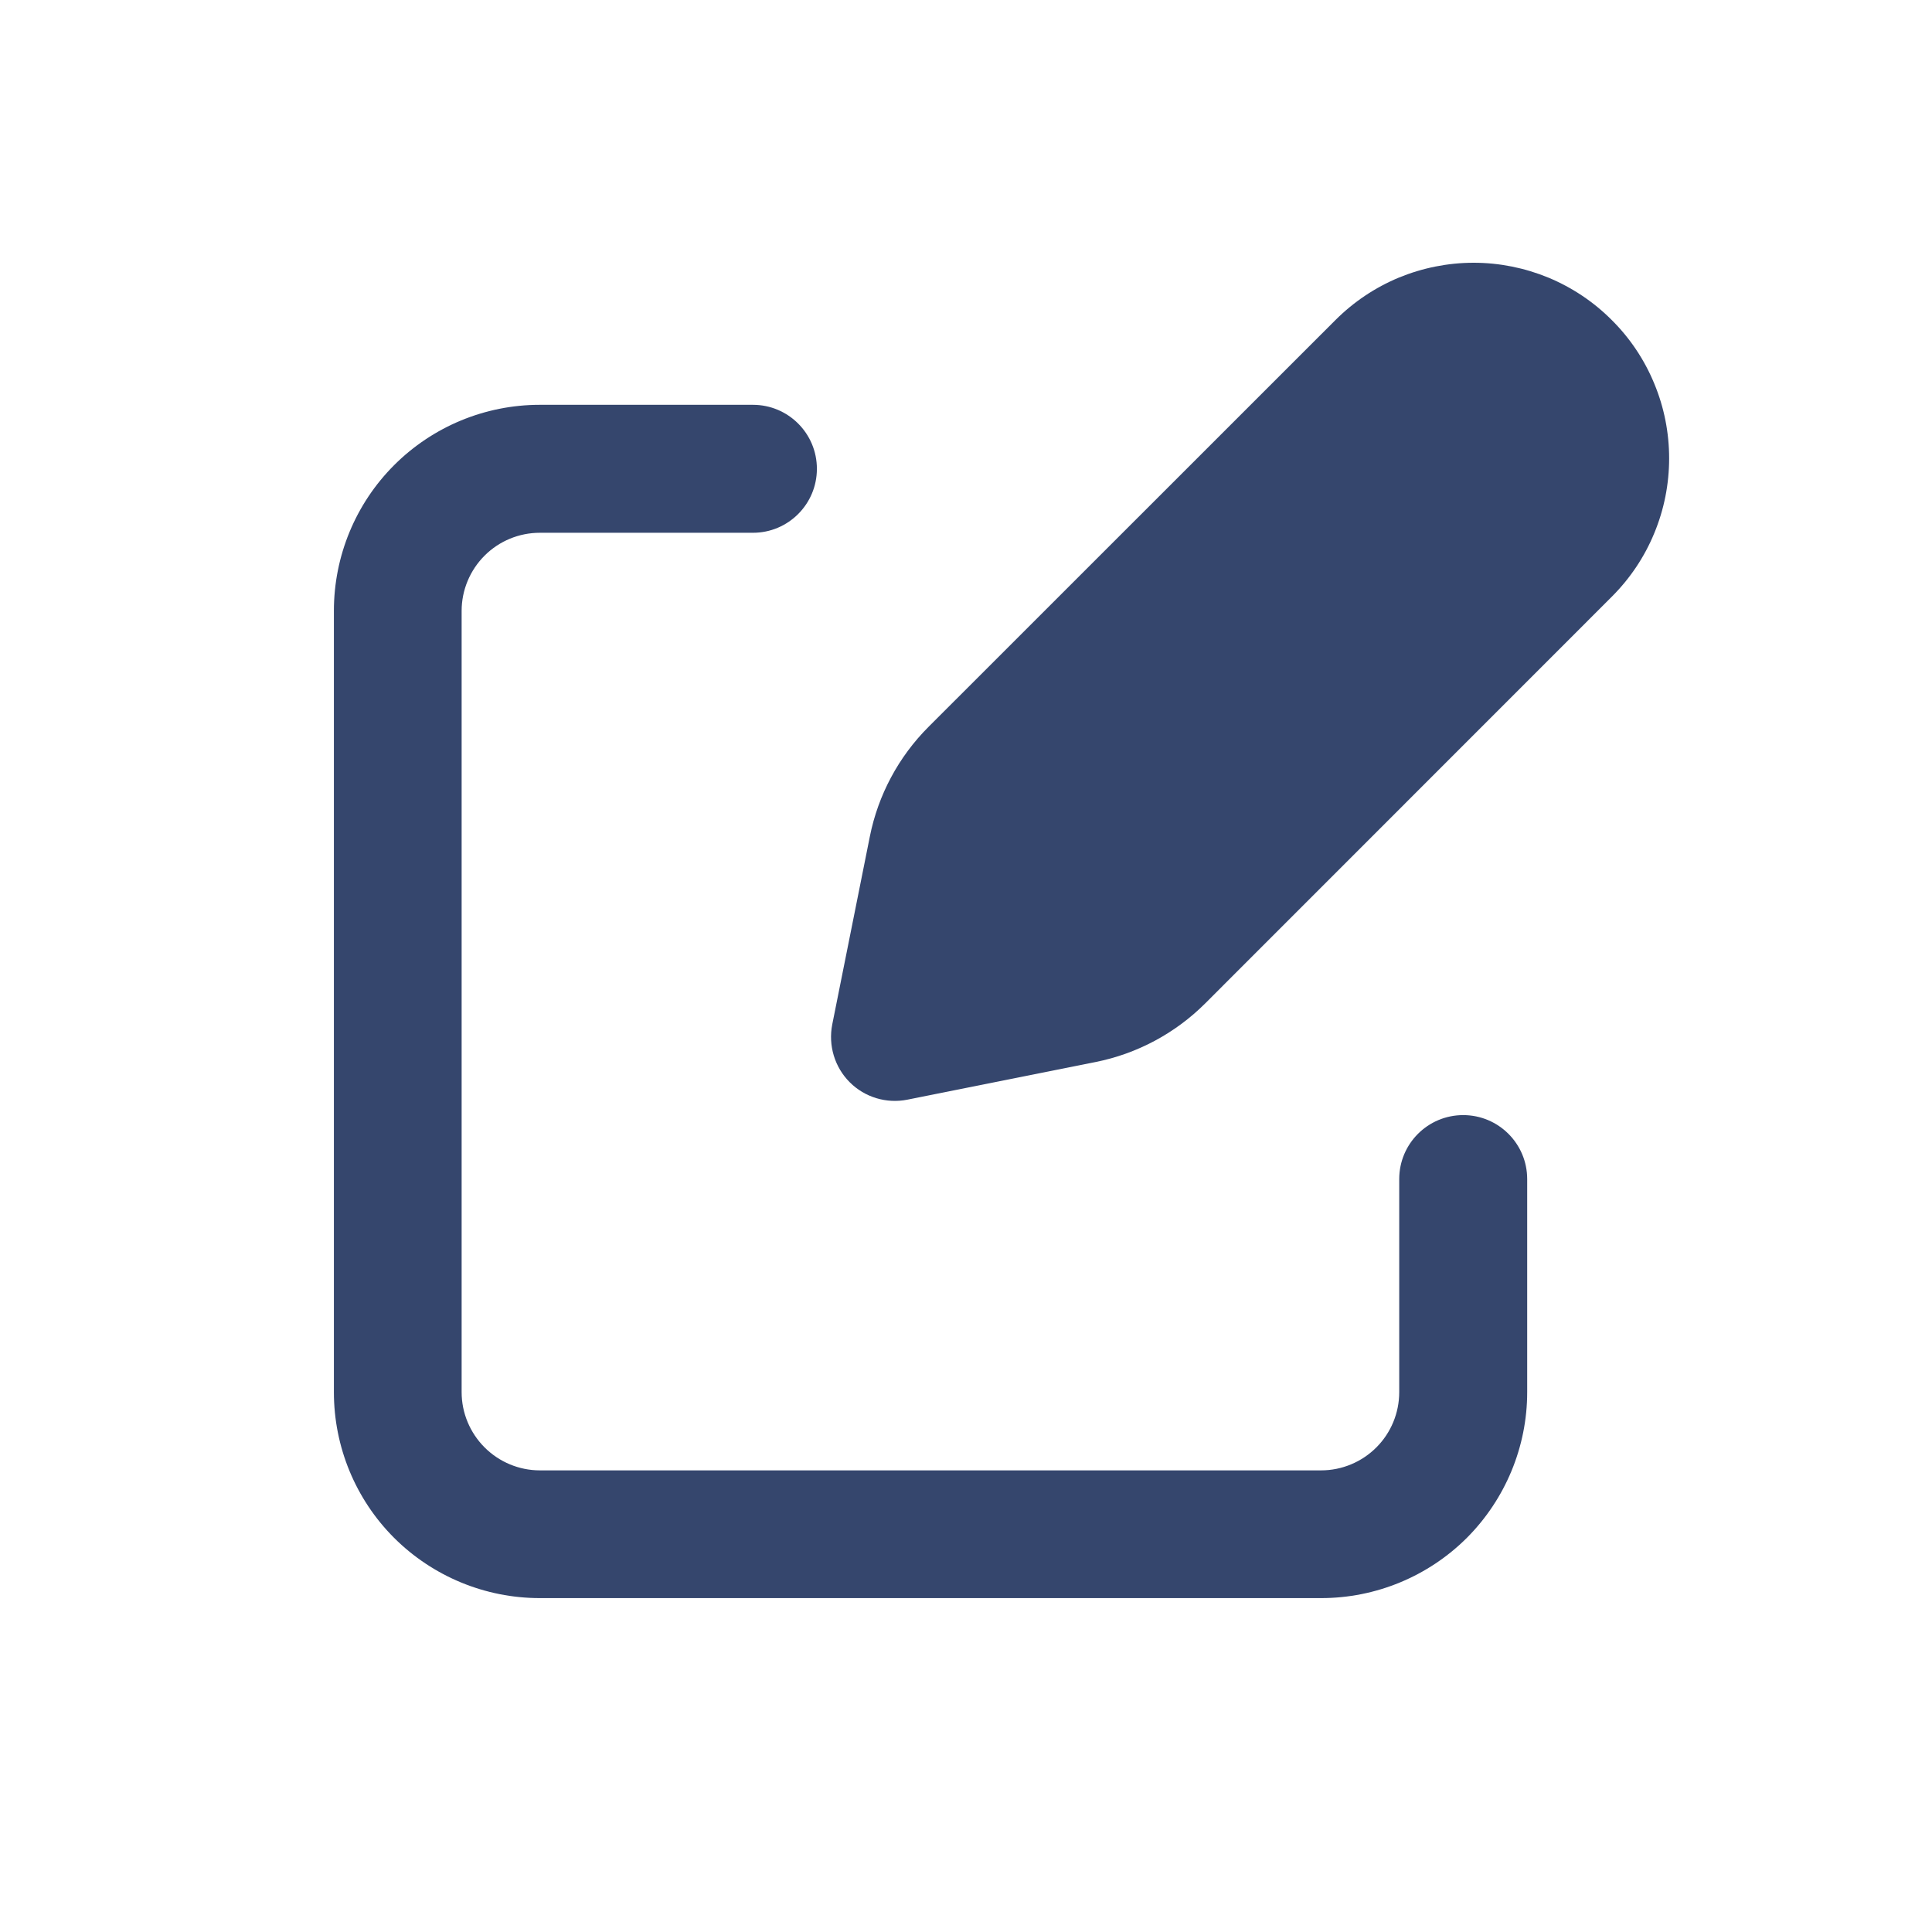 <svg width="17" height="17" viewBox="0 0 17 17" fill="none" xmlns="http://www.w3.org/2000/svg">
<path fill-rule="evenodd" clip-rule="evenodd" d="M12.308 2.443C12.517 2.357 12.741 2.312 12.967 2.312C13.193 2.312 13.416 2.357 13.625 2.443C13.834 2.53 14.024 2.657 14.183 2.817C14.343 2.976 14.47 3.166 14.556 3.375C14.643 3.584 14.687 3.807 14.687 4.033C14.687 4.259 14.643 4.483 14.556 4.692C14.47 4.901 14.343 5.09 14.183 5.25L10.604 8.83C10.34 9.093 10.005 9.272 9.64 9.345L7.985 9.676C7.801 9.713 7.61 9.656 7.477 9.523C7.344 9.39 7.287 9.199 7.323 9.015L7.654 7.36C7.727 6.995 7.907 6.659 8.17 6.396L11.75 2.817C11.91 2.657 12.099 2.53 12.308 2.443Z" fill="#35466D"/>
<path fill-rule="evenodd" clip-rule="evenodd" d="M4.75 4.688C4.568 4.688 4.393 4.76 4.264 4.889C4.135 5.018 4.062 5.193 4.062 5.375V12.25C4.062 12.432 4.135 12.607 4.264 12.736C4.393 12.865 4.568 12.938 4.75 12.938H11.625C11.807 12.938 11.982 12.865 12.111 12.736C12.24 12.607 12.312 12.432 12.312 12.25V10.375C12.312 10.064 12.564 9.812 12.875 9.812C13.186 9.812 13.438 10.064 13.438 10.375V12.25C13.438 12.731 13.246 13.192 12.907 13.532C12.567 13.871 12.106 14.062 11.625 14.062H4.75C4.269 14.062 3.808 13.871 3.468 13.532C3.128 13.192 2.938 12.731 2.938 12.25V5.375C2.938 4.894 3.128 4.433 3.468 4.093C3.808 3.753 4.269 3.562 4.75 3.562H6.625C6.936 3.562 7.188 3.814 7.188 4.125C7.188 4.436 6.936 4.688 6.625 4.688H4.75Z" fill="#35466D"/>
</svg>
